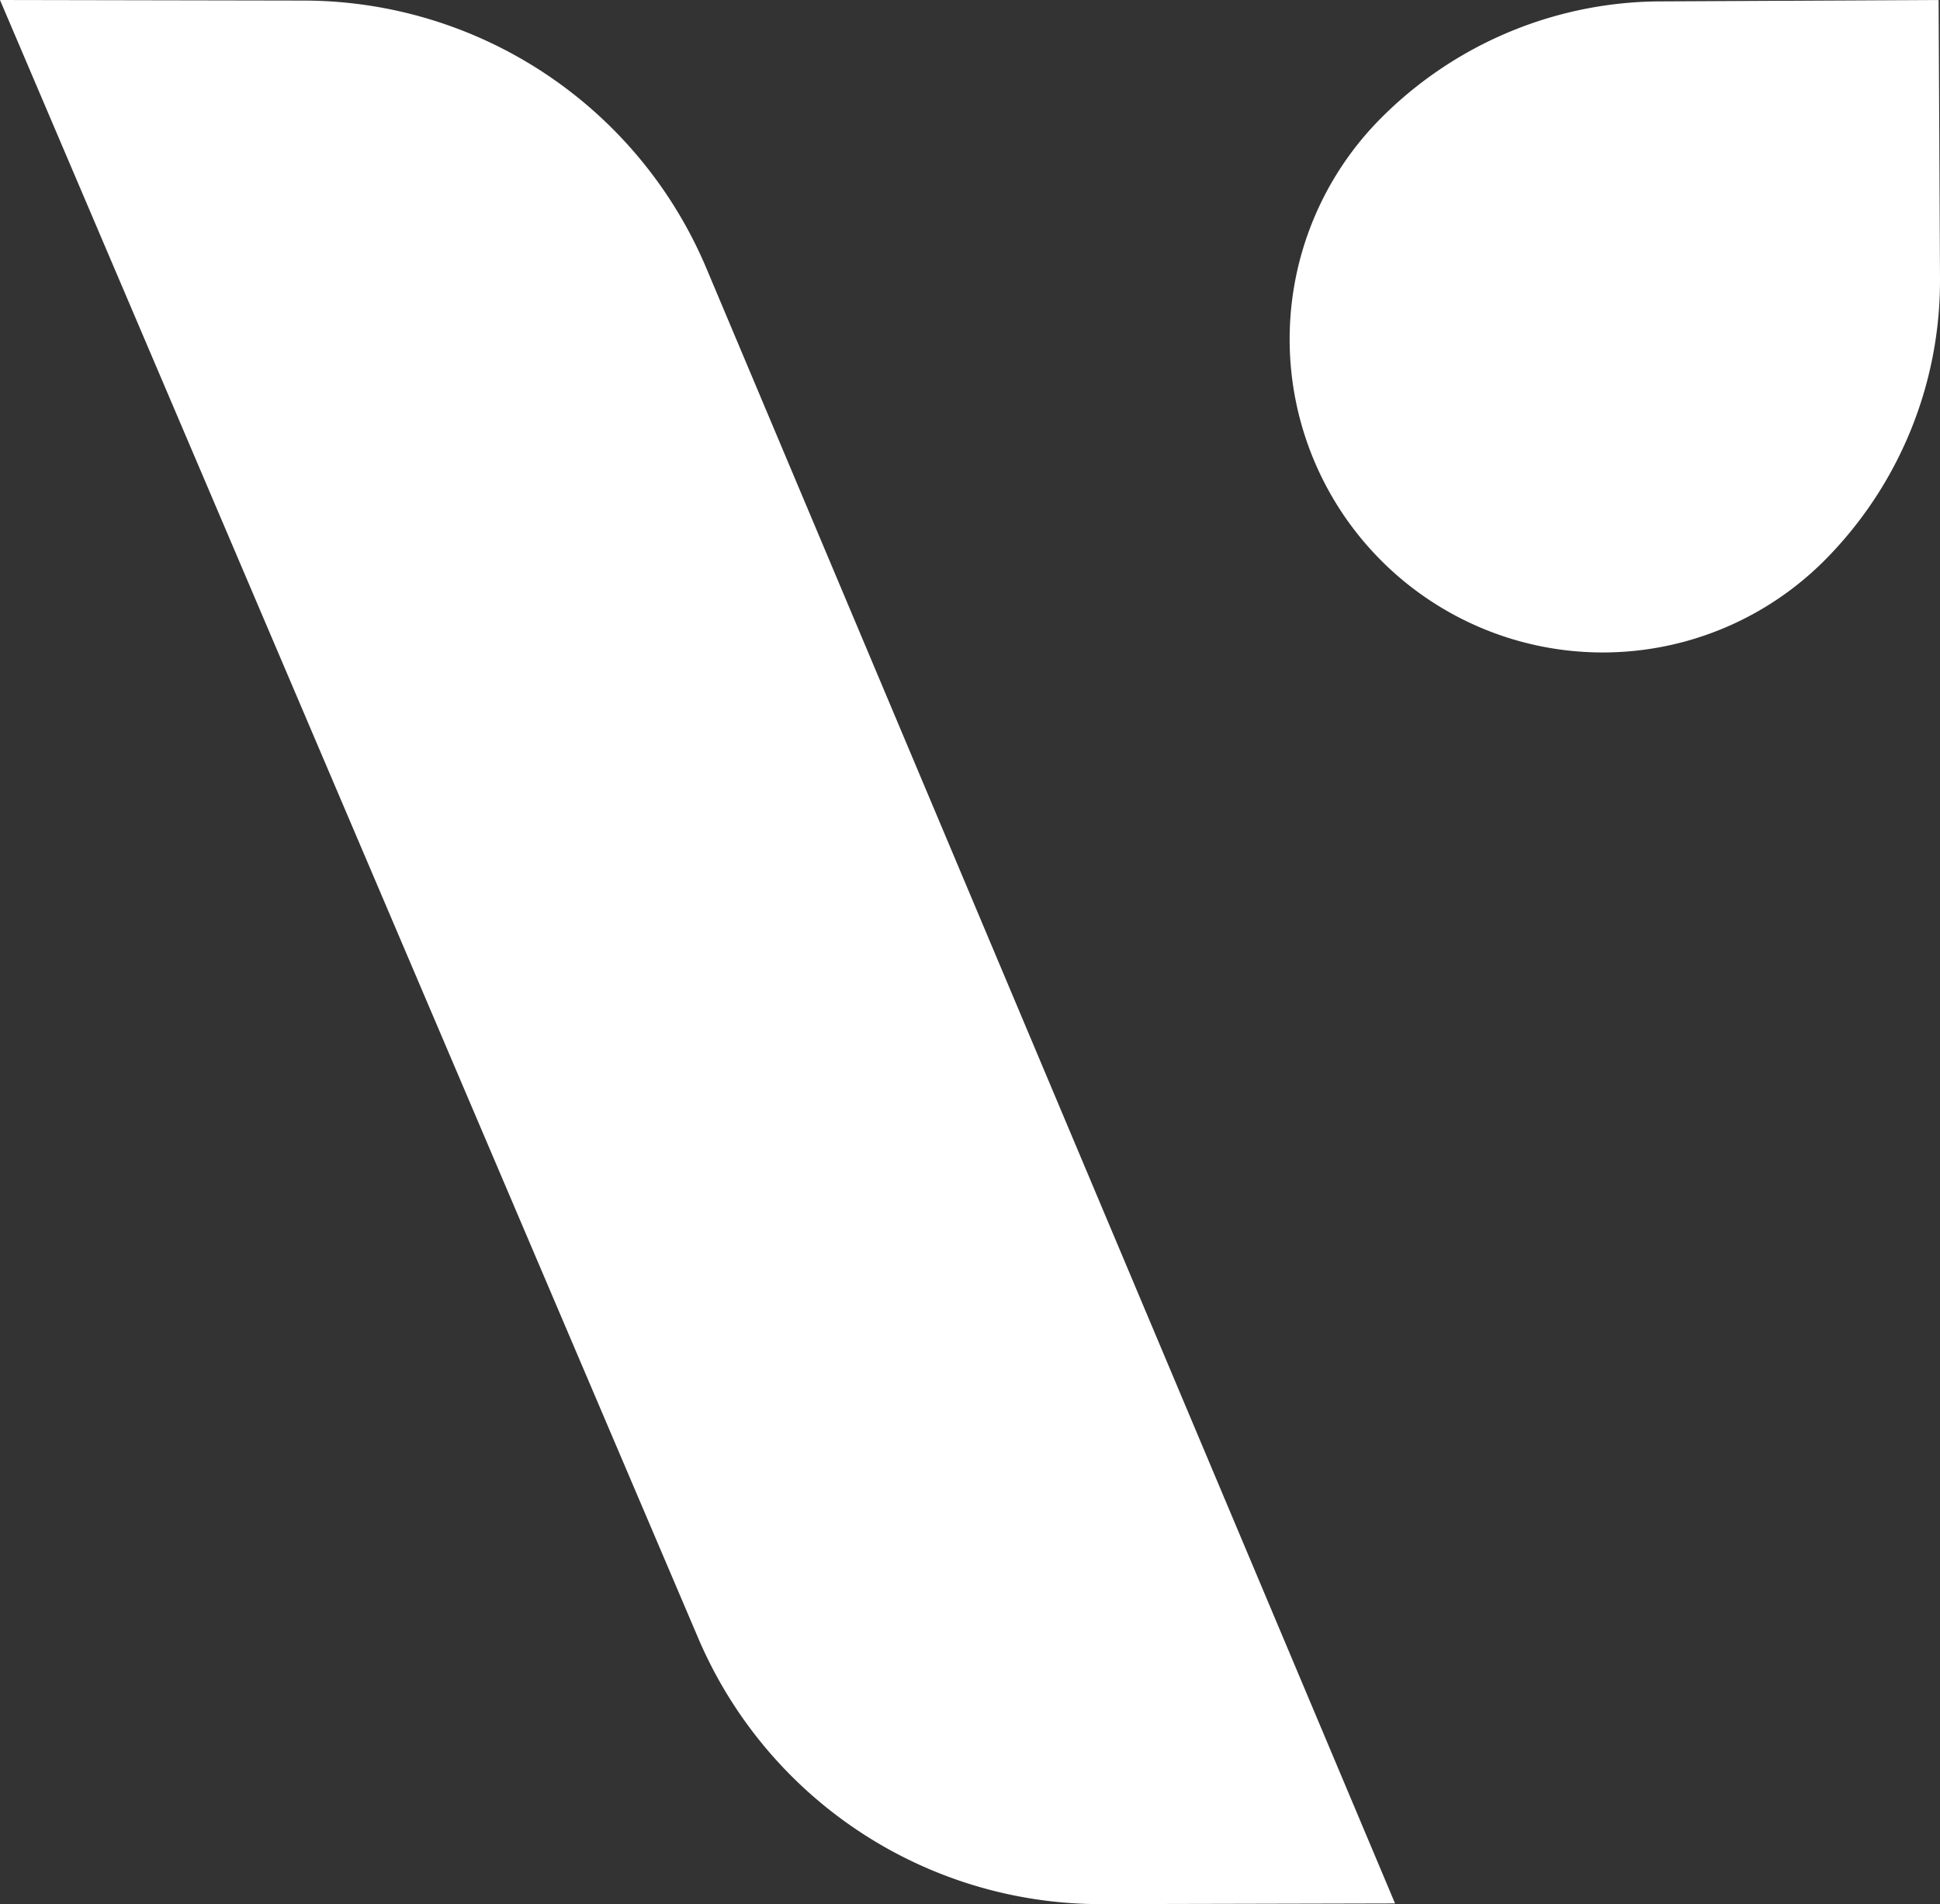 <svg xmlns="http://www.w3.org/2000/svg" width="321.056" height="315.041" viewBox="0 0 321.056 315.041"><rect x="0" y="0" width="321.056" height="315.041" fill="#333333" stroke="none"/><path d="M50.306.094,0,0,115.545,271.02a72.424,72.424,0,0,0,66.785,44.021l48.541-.114L116.907,44.4A72.414,72.414,0,0,0,50.306.094Z" fill="#fff"/><g transform="translate(213.427)"><path d="M69.394,19.668h0a51.822,51.822,0,0,0,.365,73.286h0a51.823,51.823,0,0,0,73.29-.365h0a65.567,65.567,0,0,0,18.978-46.461L161.795,0h0L115.667.231A65.581,65.581,0,0,0,69.394,19.668Z" transform="translate(-54.398)" fill="#fff"/></g></svg>